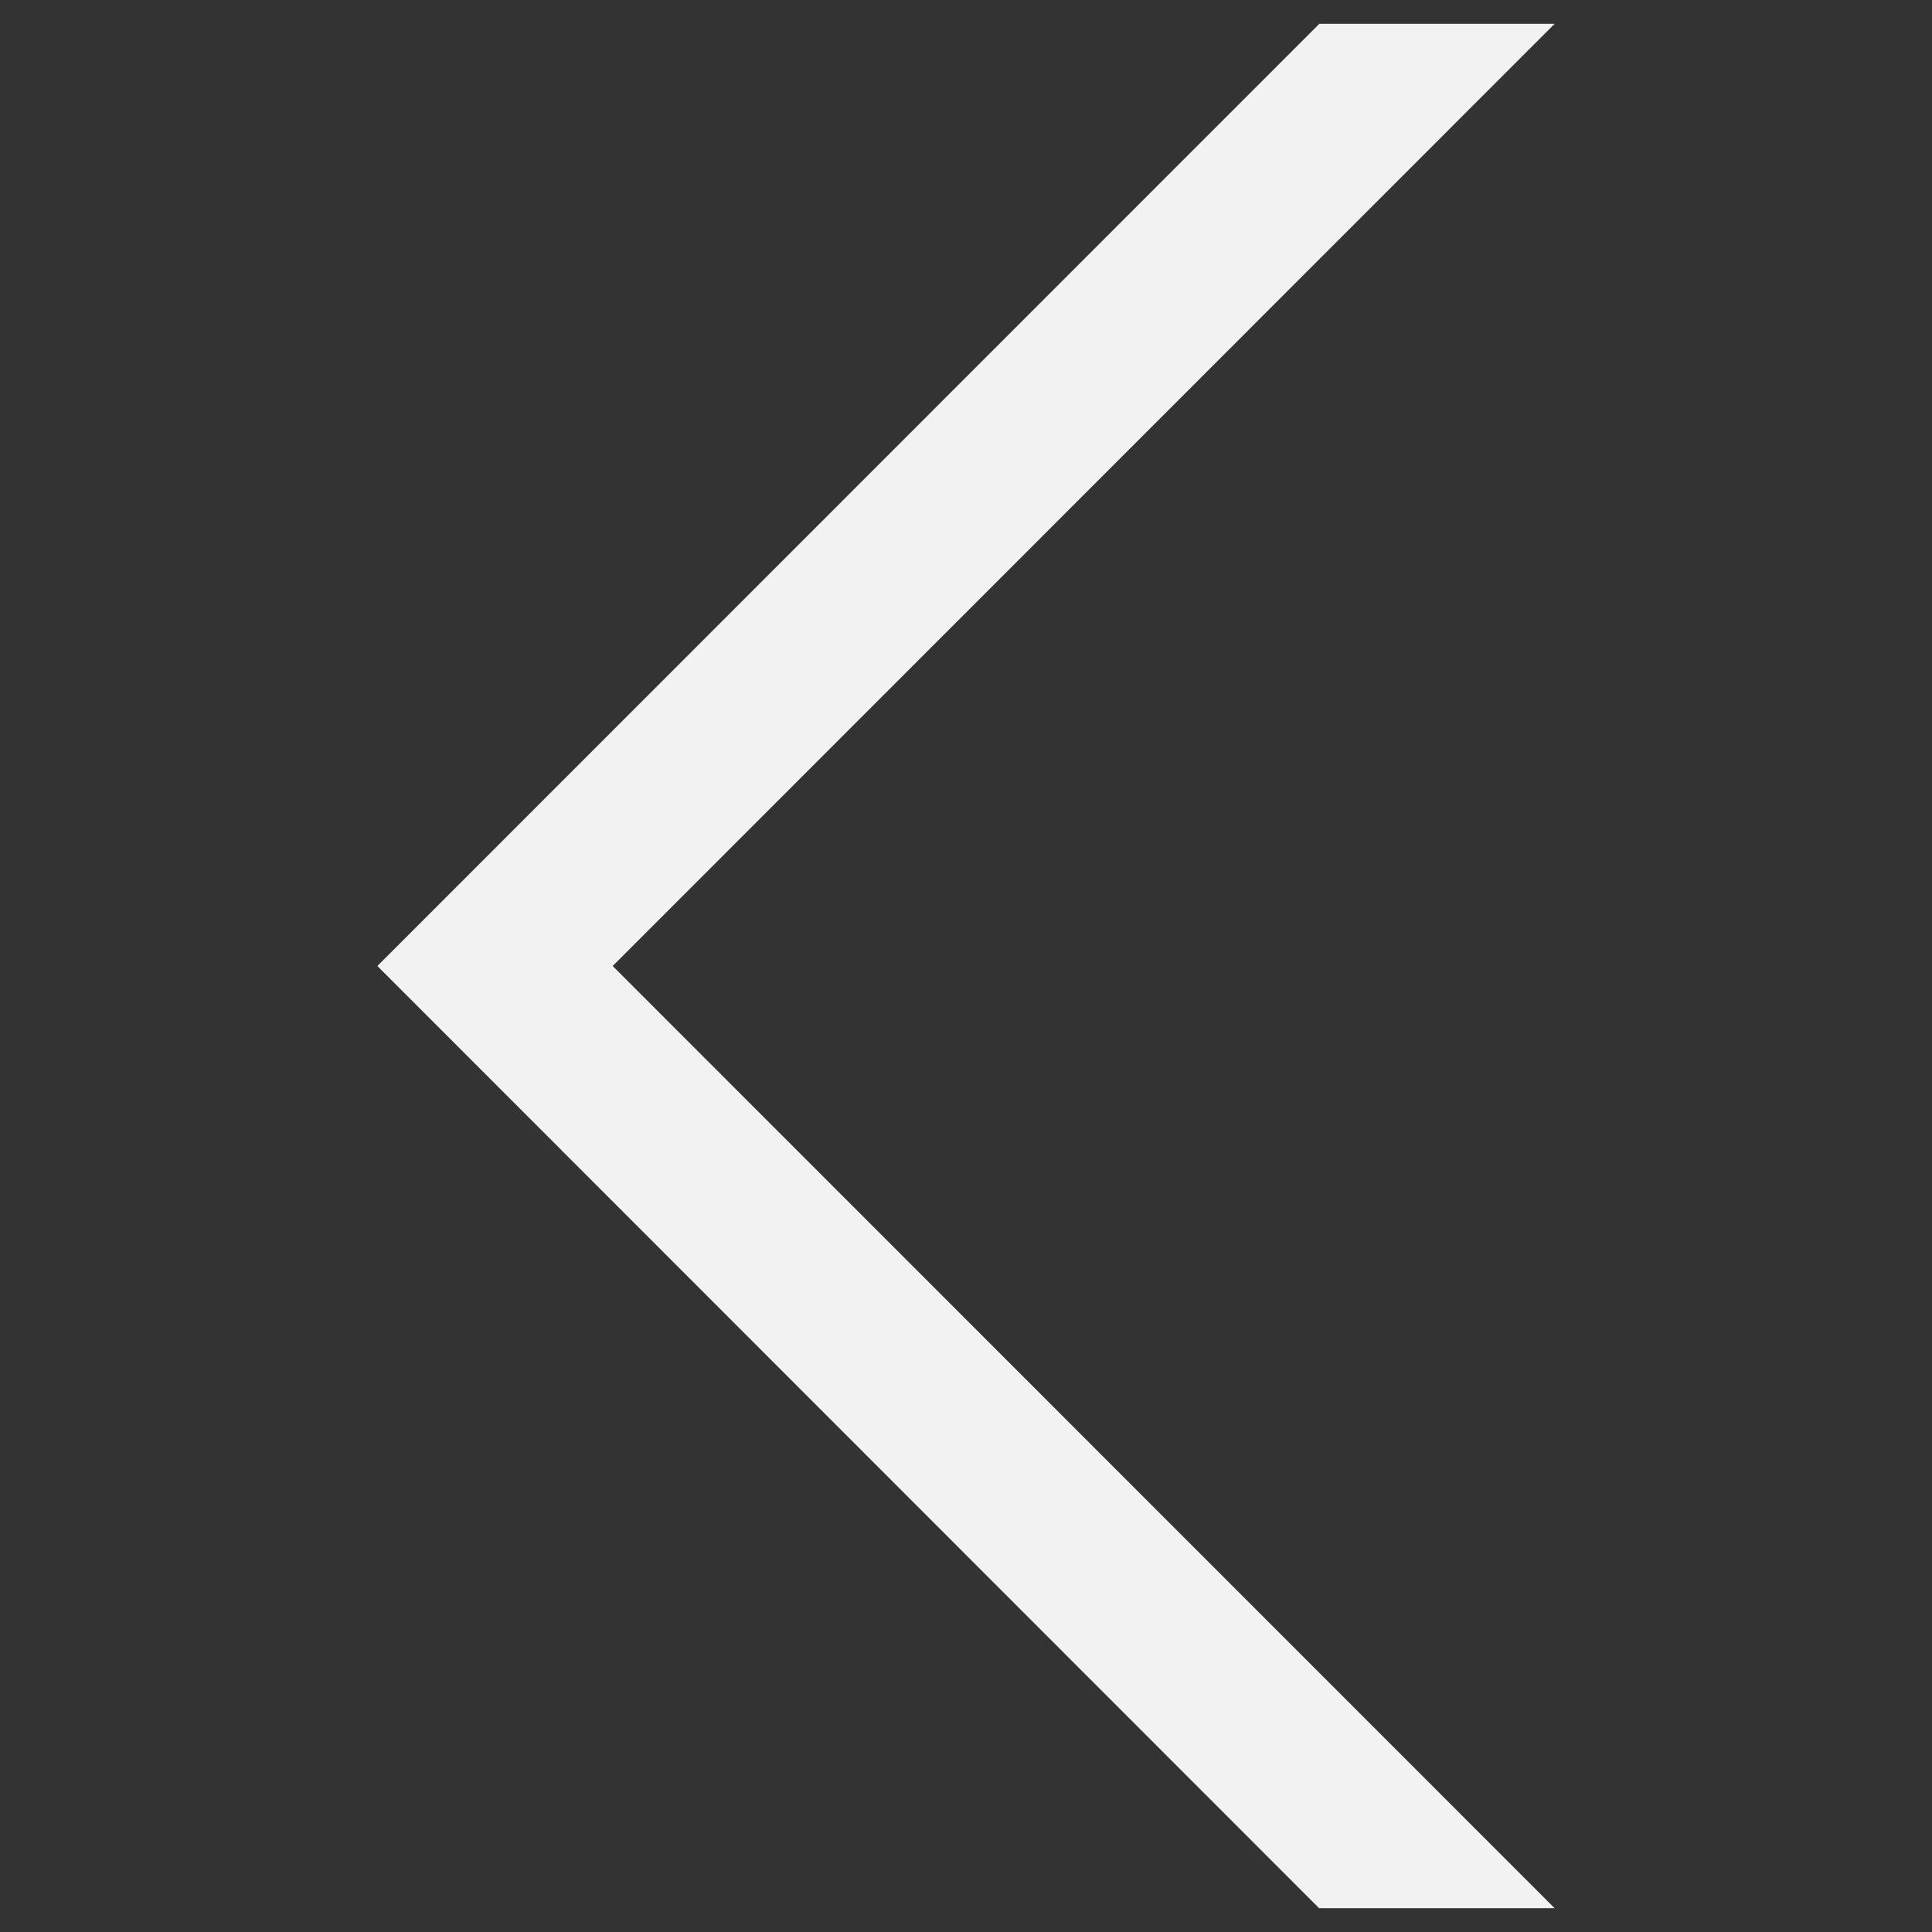 <?xml version="1.0" encoding="iso-8859-1"?>
<!-- Generator: Adobe Illustrator 18.1.1, SVG Export Plug-In . SVG Version: 6.00 Build 0)  -->
<svg version="1.1" xmlns="http://www.w3.org/2000/svg" xmlns:xlink="http://www.w3.org/1999/xlink" x="0px" y="0px"
	 viewBox="0 0 64 64" style="enable-background:new 0 0 64 64;" xml:space="preserve">
<rect x="0" y="0" width="64" height="64" fill="#333333" stroke="none"/>
<g id="caret-left">
	<g>
		<polygon style="fill:#F2F2F2;" points="51.499,0.789 43.704,0.789 12.501,32 20.296,32 		"/>
		<polygon style="fill:#F2F2F2;" points="12.501,32 20.296,32 51.499,63.211 43.696,63.211 		"/>
	</g>
</g>
<g id="Layer_1">
</g>
</svg>
